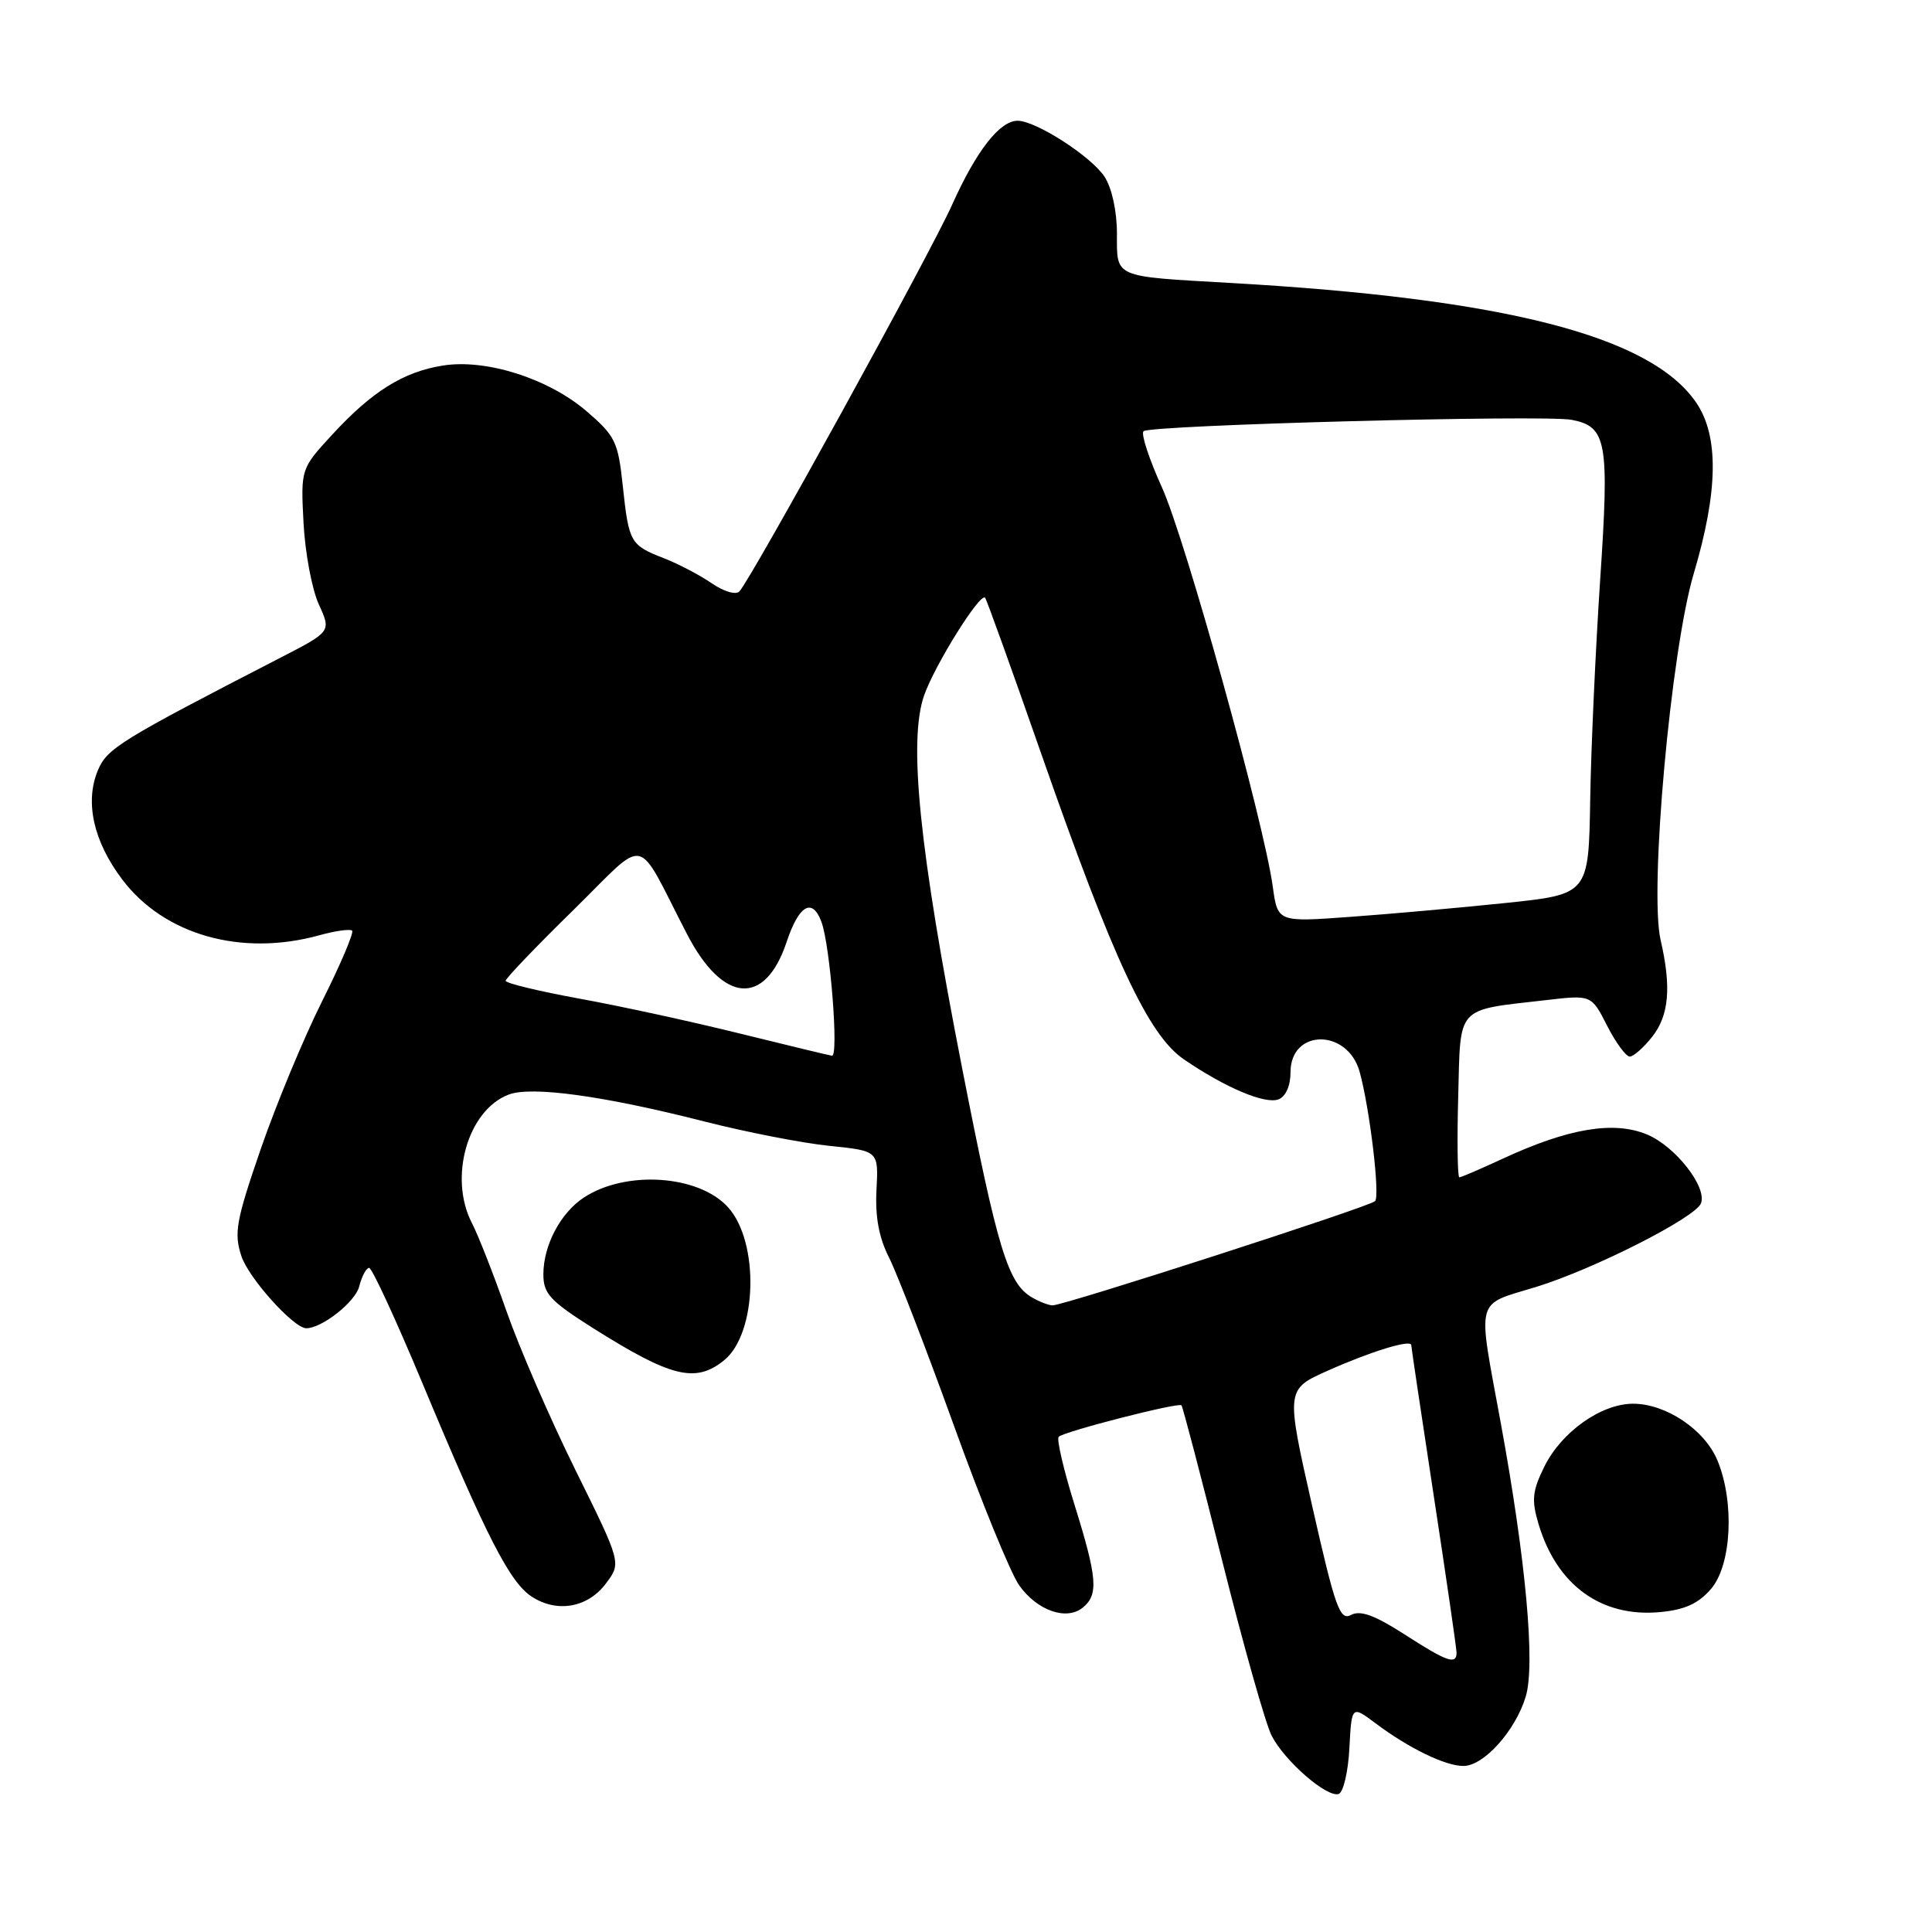 <?xml version="1.0" encoding="UTF-8" standalone="no"?>
<!DOCTYPE svg PUBLIC "-//W3C//DTD SVG 1.1//EN" "http://www.w3.org/Graphics/SVG/1.1/DTD/svg11.dtd" >
<svg xmlns="http://www.w3.org/2000/svg" xmlns:xlink="http://www.w3.org/1999/xlink" version="1.1" viewBox="0 0 256 256">
 <g >
 <path fill="currentColor"
d=" M 178.80 231.66 C 179.10 225.97 179.10 225.97 182.30 228.37 C 186.71 231.67 191.51 234.00 193.91 234.00 C 196.61 234.00 200.80 229.34 202.17 224.80 C 203.45 220.55 202.19 206.70 198.85 188.50 C 195.75 171.61 195.37 173.03 203.56 170.52 C 211.20 168.17 224.66 161.34 225.39 159.44 C 226.21 157.28 222.00 151.90 218.25 150.33 C 213.85 148.49 207.82 149.50 199.15 153.52 C 196.21 154.88 193.61 156.00 193.37 156.00 C 193.13 156.00 193.06 151.19 193.22 145.32 C 193.54 133.11 192.81 133.91 204.86 132.52 C 210.87 131.82 210.87 131.82 212.95 135.91 C 214.10 138.16 215.45 140.00 215.95 140.00 C 216.45 140.00 217.79 138.81 218.93 137.37 C 221.16 134.53 221.48 130.79 220.04 124.56 C 218.52 118.02 221.40 86.19 224.43 76.00 C 227.68 65.07 227.78 57.77 224.75 53.34 C 218.72 44.52 199.41 39.56 163.00 37.49 C 147.42 36.60 148.00 36.86 148.00 30.95 C 148.00 27.98 147.33 24.91 146.36 23.42 C 144.59 20.72 137.26 16.00 134.84 16.00 C 132.47 16.00 129.37 19.98 126.16 27.13 C 123.26 33.61 99.58 76.65 97.97 78.37 C 97.51 78.86 95.90 78.38 94.33 77.30 C 92.77 76.23 89.92 74.73 88.00 73.98 C 83.51 72.23 83.33 71.92 82.52 64.37 C 81.90 58.51 81.52 57.75 77.70 54.47 C 72.64 50.14 64.38 47.52 58.67 48.44 C 53.45 49.27 49.30 51.86 44.04 57.57 C 39.85 62.12 39.85 62.12 40.22 69.31 C 40.43 73.26 41.34 78.12 42.25 80.09 C 43.89 83.68 43.89 83.68 37.20 87.13 C 15.87 98.12 14.17 99.17 12.96 102.10 C 11.22 106.29 12.39 111.50 16.20 116.54 C 21.76 123.90 32.01 126.79 42.34 123.92 C 44.46 123.33 46.40 123.07 46.66 123.32 C 46.91 123.58 45.13 127.78 42.69 132.65 C 40.25 137.52 36.59 146.34 34.55 152.25 C 31.27 161.78 30.98 163.40 31.99 166.45 C 32.95 169.36 38.92 176.00 40.58 176.00 C 42.66 176.00 47.08 172.51 47.59 170.48 C 47.94 169.12 48.53 168.00 48.91 168.00 C 49.29 168.00 52.46 174.86 55.96 183.25 C 64.47 203.65 67.54 209.65 70.44 211.55 C 73.81 213.76 77.91 213.03 80.31 209.79 C 82.33 207.09 82.33 207.09 76.25 194.79 C 72.91 188.03 68.80 178.57 67.12 173.76 C 65.44 168.96 63.38 163.70 62.53 162.06 C 59.42 156.04 61.97 147.10 67.40 145.04 C 70.43 143.88 79.99 145.20 93.37 148.61 C 98.94 150.03 106.41 151.48 109.96 151.84 C 116.41 152.50 116.41 152.50 116.14 157.65 C 115.95 161.23 116.46 163.99 117.81 166.65 C 118.88 168.77 122.73 178.75 126.37 188.82 C 130.00 198.90 133.91 208.46 135.05 210.07 C 137.45 213.44 141.35 214.79 143.51 212.99 C 145.58 211.27 145.39 209.05 142.37 199.36 C 140.92 194.72 139.99 190.68 140.28 190.38 C 140.99 189.68 156.13 185.80 156.55 186.21 C 156.72 186.39 159.16 195.70 161.97 206.90 C 164.78 218.10 167.72 228.50 168.51 230.01 C 170.24 233.37 175.83 238.22 177.38 237.71 C 177.99 237.51 178.64 234.78 178.80 231.66 Z  M 226.72 210.54 C 229.45 207.37 229.86 199.00 227.56 193.49 C 225.86 189.43 220.76 186.01 216.40 186.00 C 212.16 186.00 206.89 189.74 204.62 194.36 C 203.03 197.60 202.92 198.78 203.87 201.96 C 206.30 210.07 212.20 214.34 219.97 213.61 C 223.24 213.31 225.04 212.49 226.72 210.54 Z  M 95.94 180.25 C 100.34 176.69 100.65 164.59 96.47 159.97 C 92.59 155.68 82.94 155.03 77.38 158.67 C 74.27 160.71 72.00 165.01 72.00 168.86 C 72.00 171.42 72.89 172.38 78.56 175.97 C 88.93 182.51 92.16 183.31 95.94 180.25 Z  M 186.07 216.54 C 182.14 214.02 180.25 213.33 179.02 213.99 C 177.54 214.78 176.93 213.07 173.86 199.50 C 170.38 184.10 170.38 184.10 175.94 181.62 C 181.65 179.07 187.00 177.43 187.00 178.24 C 187.00 178.48 188.35 187.53 190.00 198.34 C 191.65 209.14 193.00 218.44 193.00 218.99 C 193.00 220.64 191.72 220.19 186.07 216.54 Z  M 136.75 171.92 C 133.55 170.06 132.19 165.59 127.47 141.45 C 121.79 112.39 120.34 98.13 122.46 92.12 C 123.88 88.09 129.85 78.52 130.53 79.20 C 130.71 79.38 134.09 88.75 138.02 100.02 C 147.53 127.23 152.17 137.16 156.87 140.37 C 162.37 144.13 167.63 146.35 169.41 145.67 C 170.37 145.30 171.00 143.88 171.00 142.07 C 171.00 136.30 178.56 136.27 180.16 142.02 C 181.50 146.88 182.89 158.51 182.20 159.16 C 181.39 159.93 140.88 173.01 139.46 172.97 C 138.93 172.95 137.71 172.48 136.75 171.92 Z  M 98.00 136.94 C 91.67 135.37 82.11 133.29 76.75 132.32 C 71.39 131.34 67.00 130.28 67.00 129.96 C 67.00 129.64 71.01 125.45 75.91 120.65 C 86.03 110.72 84.06 110.31 91.03 123.77 C 95.79 132.96 101.36 133.41 104.23 124.82 C 105.86 119.91 107.64 118.89 108.85 122.17 C 110.01 125.31 111.16 140.03 110.24 139.89 C 109.83 139.83 104.33 138.50 98.00 136.94 Z  M 168.65 117.49 C 167.48 108.91 157.07 71.43 153.95 64.55 C 152.26 60.83 151.17 57.50 151.52 57.14 C 152.35 56.32 204.59 54.93 208.26 55.63 C 212.91 56.53 213.26 58.49 212.03 76.83 C 211.42 86.00 210.82 99.12 210.71 106.00 C 210.50 118.50 210.50 118.50 199.50 119.65 C 193.45 120.28 184.18 121.11 178.90 121.49 C 169.30 122.19 169.30 122.19 168.65 117.49 Z "/>
</g>
</svg>